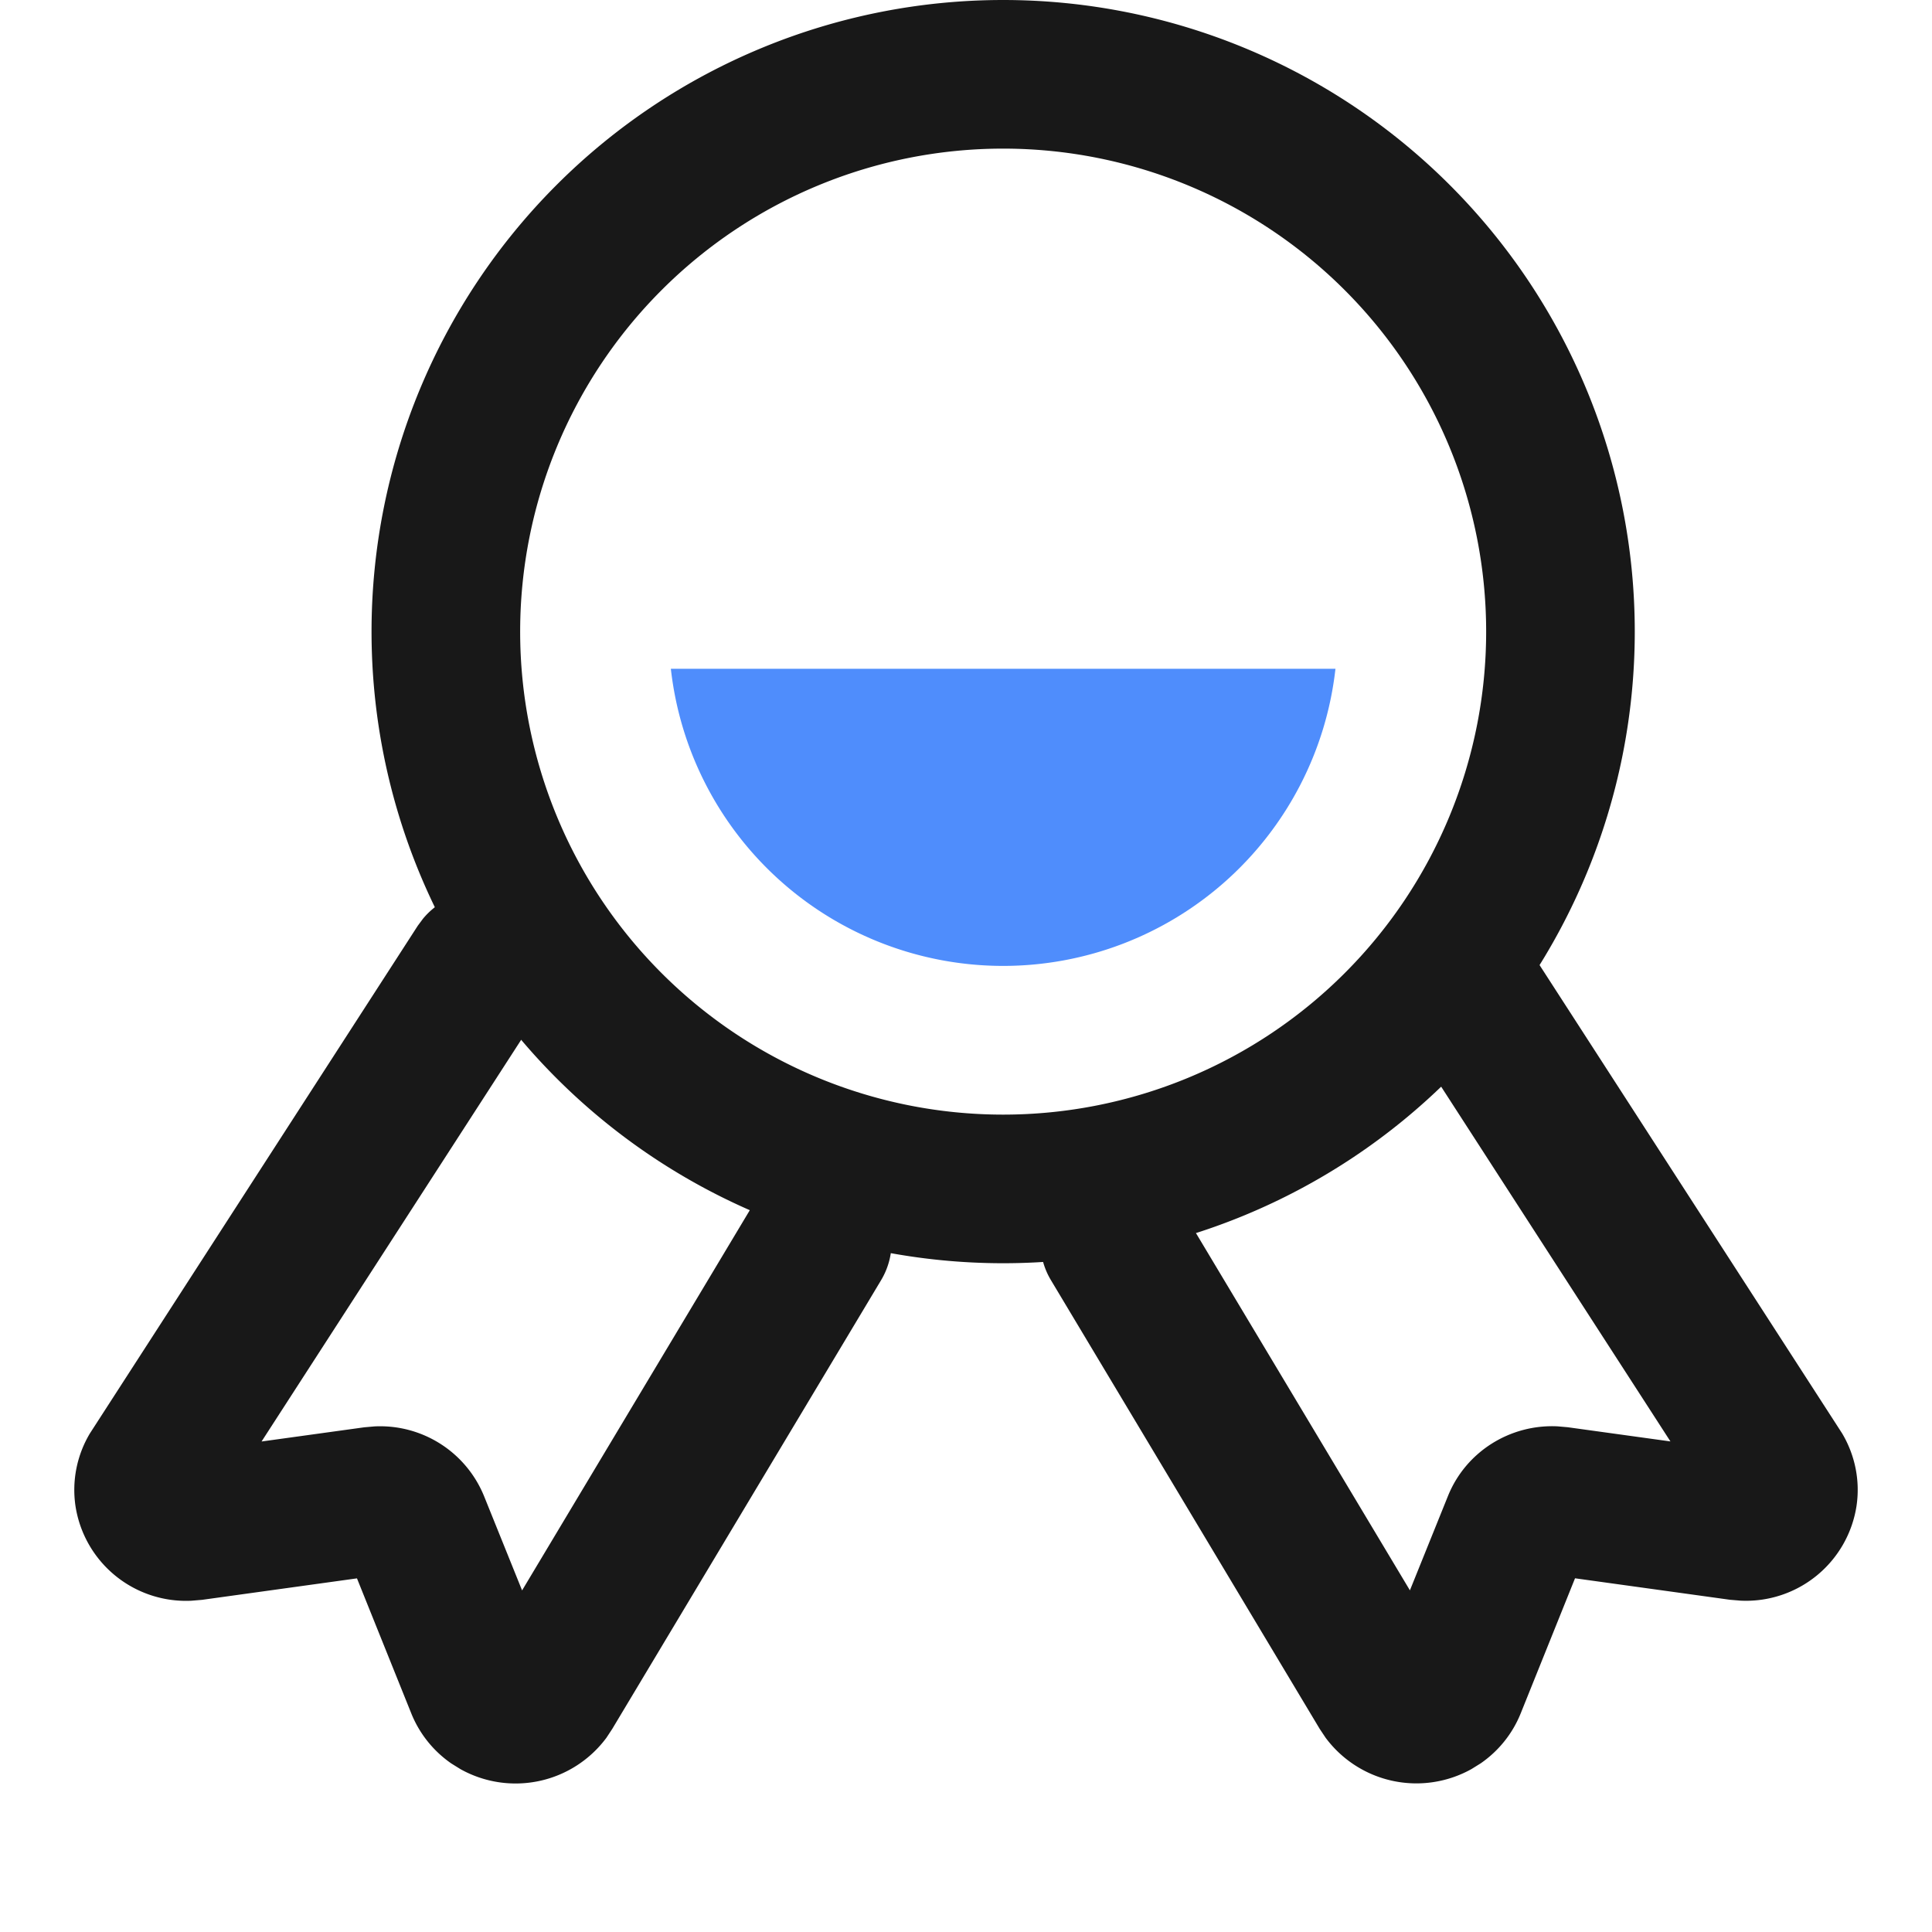 <?xml version="1.0" standalone="no"?><!DOCTYPE svg PUBLIC "-//W3C//DTD SVG 1.1//EN" "http://www.w3.org/Graphics/SVG/1.1/DTD/svg11.dtd"><svg class="icon" width="48px" height="48.00px" viewBox="0 0 1024 1024" version="1.1" xmlns="http://www.w3.org/2000/svg"><path d="M531.692 0a334.769 334.769 0 1 1 0 669.538 334.769 334.769 0 0 1 0-669.538z m0 78.769a256 256 0 1 0 0 512 256 256 0 0 0 0-512z" fill="#181818" /><path d="M707.82 354.462a177.231 177.231 0 0 1-352.256 0z" fill="#4F8DFC" /><path d="M275.929 478.917a39.385 39.385 0 0 0-51.712 7.995l-2.757 3.702L47.655 759.729a58.407 58.407 0 0 0-7.68 38.282 59.274 59.274 0 0 0 61.44 50.412l5.671-0.473 82.117-11.382 28.83 71.68c4.332 10.713 11.697 19.85 21.11 26.388l4.884 3.033a59.943 59.943 0 0 0 77.391-16.62l3.111-4.726 142.494-237.844a39.385 39.385 0 0 0-64.985-44.268l-2.599 3.82-122.722 204.918-20.165-49.979a59.471 59.471 0 0 0-58.092-36.943l-5.396 0.473-54.43 7.522 149.031-230.597a39.385 39.385 0 0 0-7.995-51.751l-3.742-2.718zM748.032 478.917a39.385 39.385 0 0 1 51.751 7.995l2.718 3.702 173.844 269.076c6.853 11.5 9.61 25.009 7.68 38.282a59.274 59.274 0 0 1-61.44 50.412l-5.671-0.473-82.117-11.382-28.83 71.68c-4.332 10.713-11.697 19.85-21.15 26.388l-4.884 3.033a59.943 59.943 0 0 1-77.351-16.62l-3.151-4.726-142.454-237.844a39.385 39.385 0 0 1 64.985-44.268l2.599 3.82 122.722 204.918 20.165-49.979c9.531-23.631 33.083-38.164 58.092-36.943l5.396 0.473 54.43 7.522-149.031-230.597a39.385 39.385 0 0 1 7.995-51.751l3.702-2.718z" fill="#181818" /></svg>